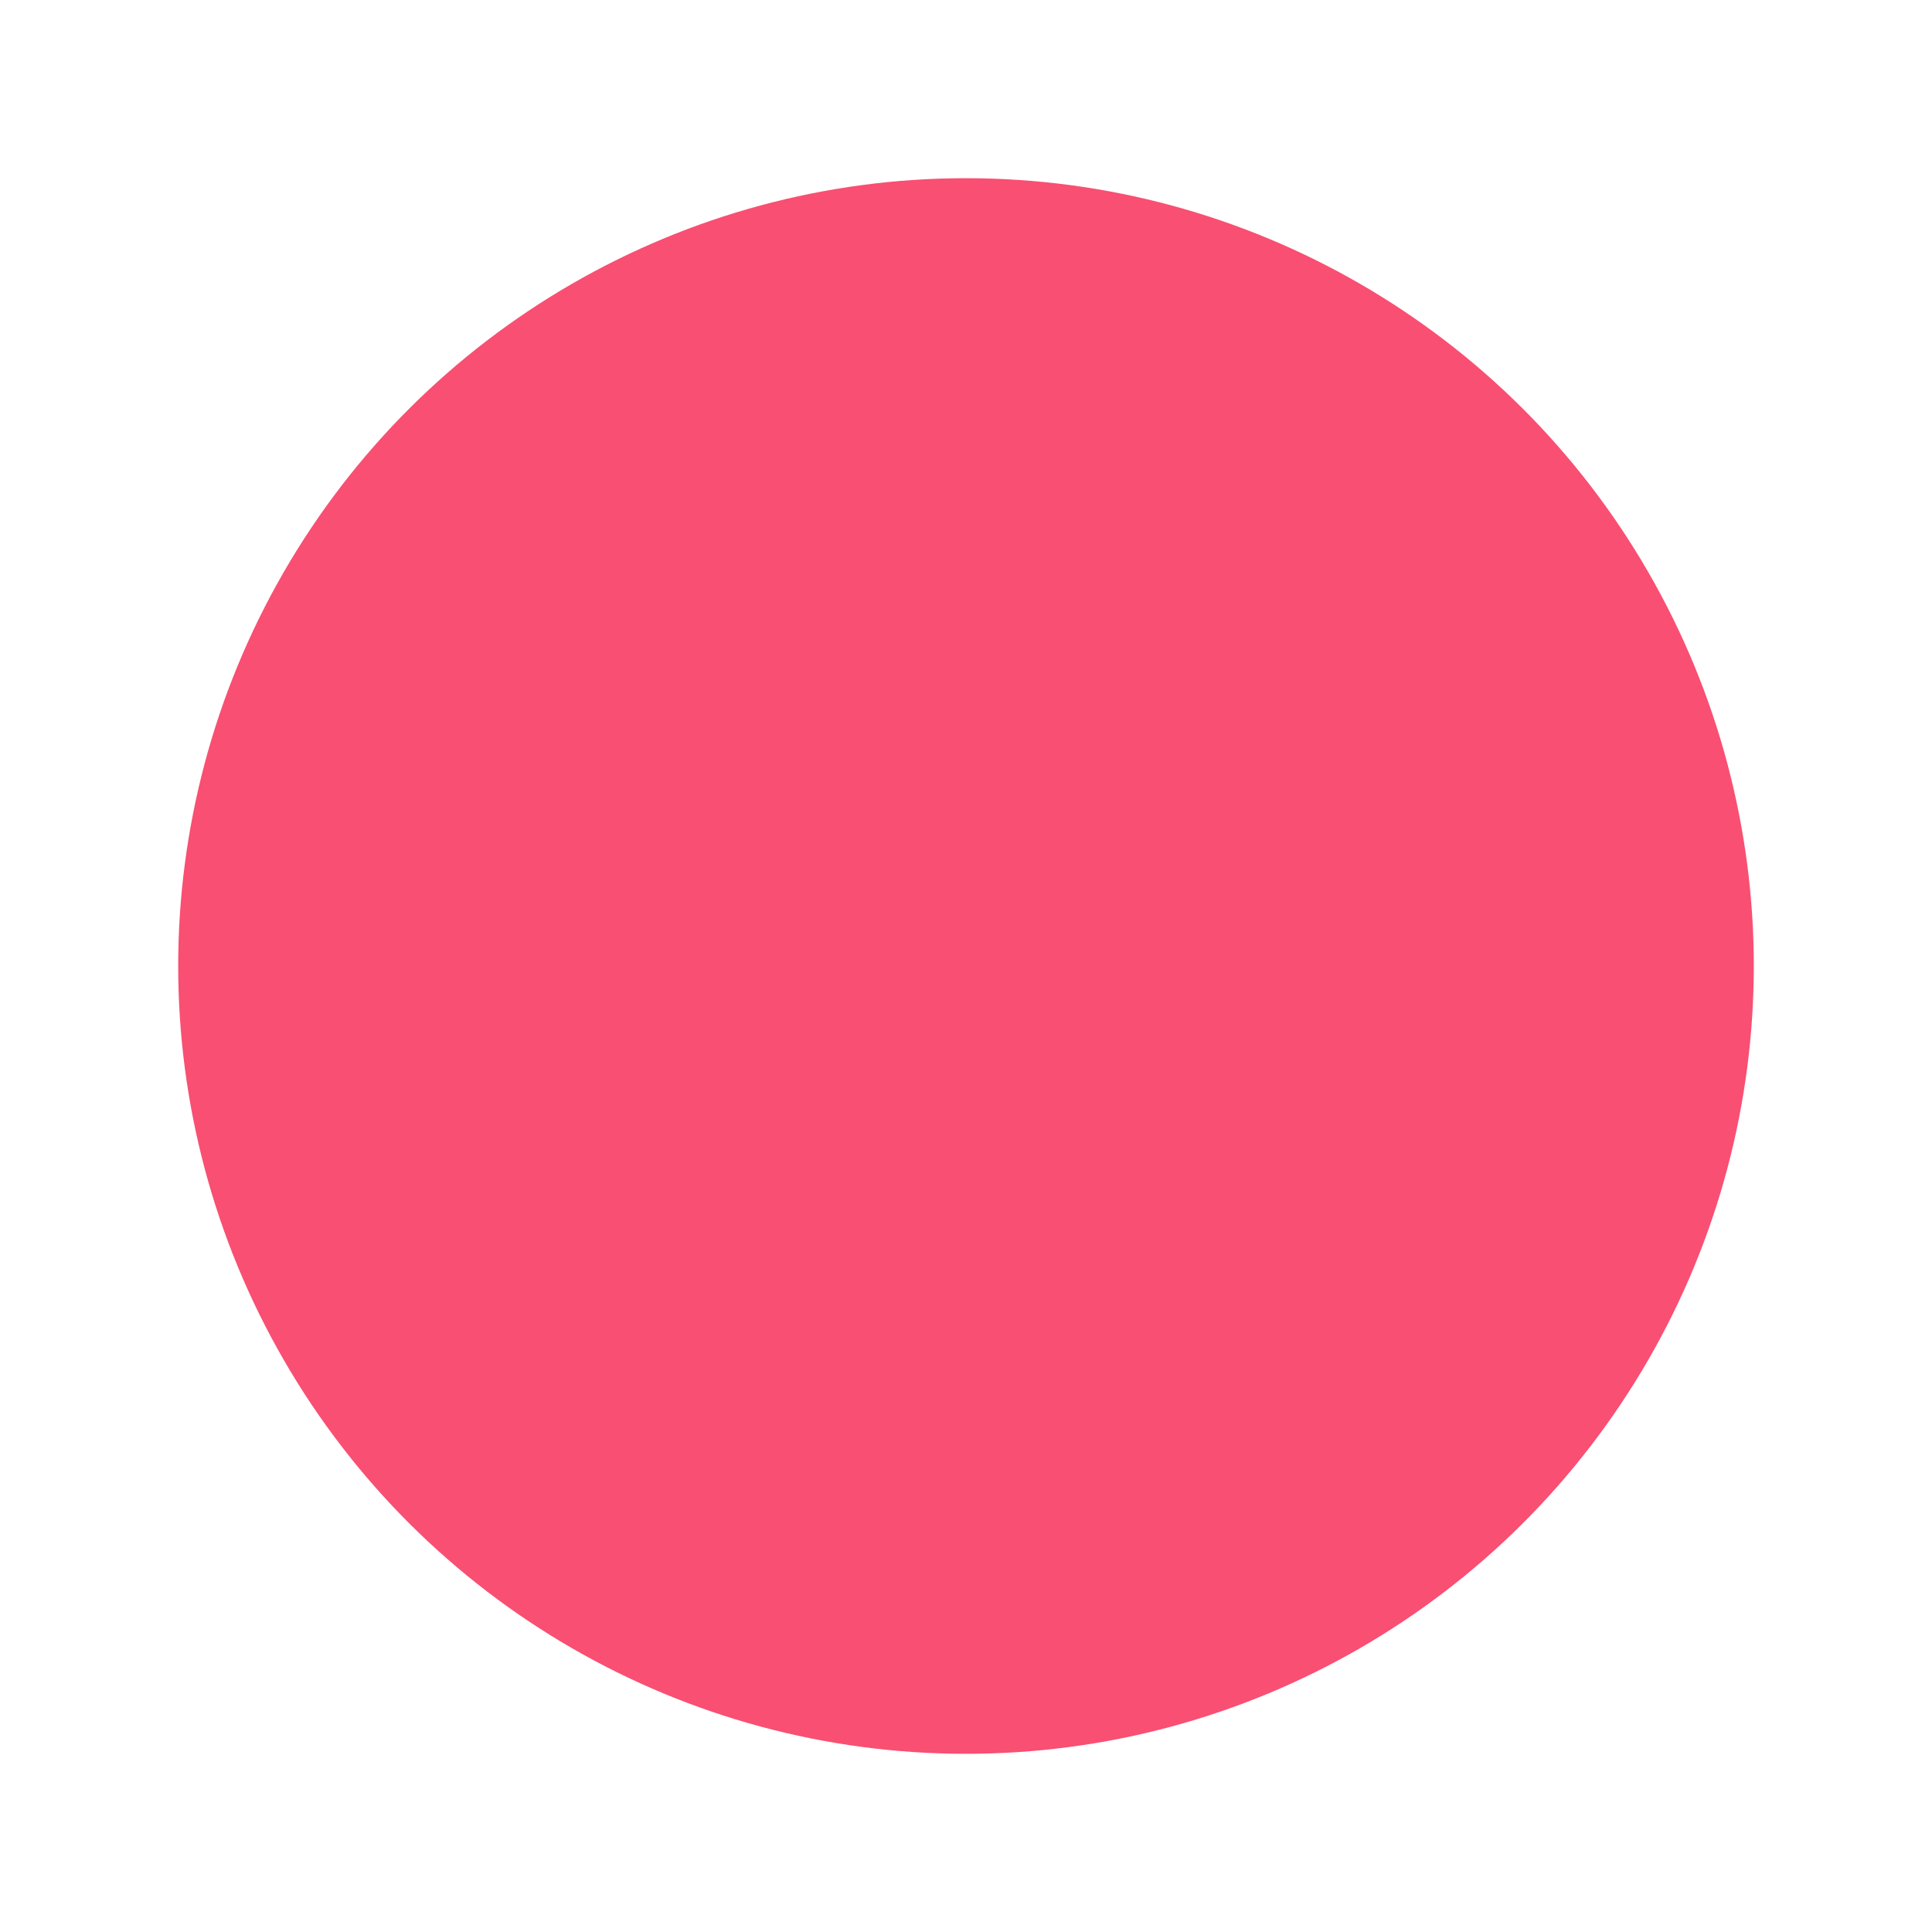 <svg width="206" height="206" viewBox="0 0 206 206" fill="none" xmlns="http://www.w3.org/2000/svg">
<g filter="url(#filter0_f_1501_950)">
<circle cx="103" cy="103" r="84" transform="rotate(90 103 103)" fill="#F94F72"/>
</g>
<defs>
<filter id="filter0_f_1501_950" x="0" y="0" width="206" height="206" filterUnits="userSpaceOnUse" color-interpolation-filters="sRGB">
<feFlood flood-opacity="0" result="BackgroundImageFix"/>
<feBlend mode="normal" in="SourceGraphic" in2="BackgroundImageFix" result="shape"/>
<feGaussianBlur stdDeviation="9.5" result="effect1_foregroundBlur_1501_950"/>
</filter>
</defs>
</svg>
